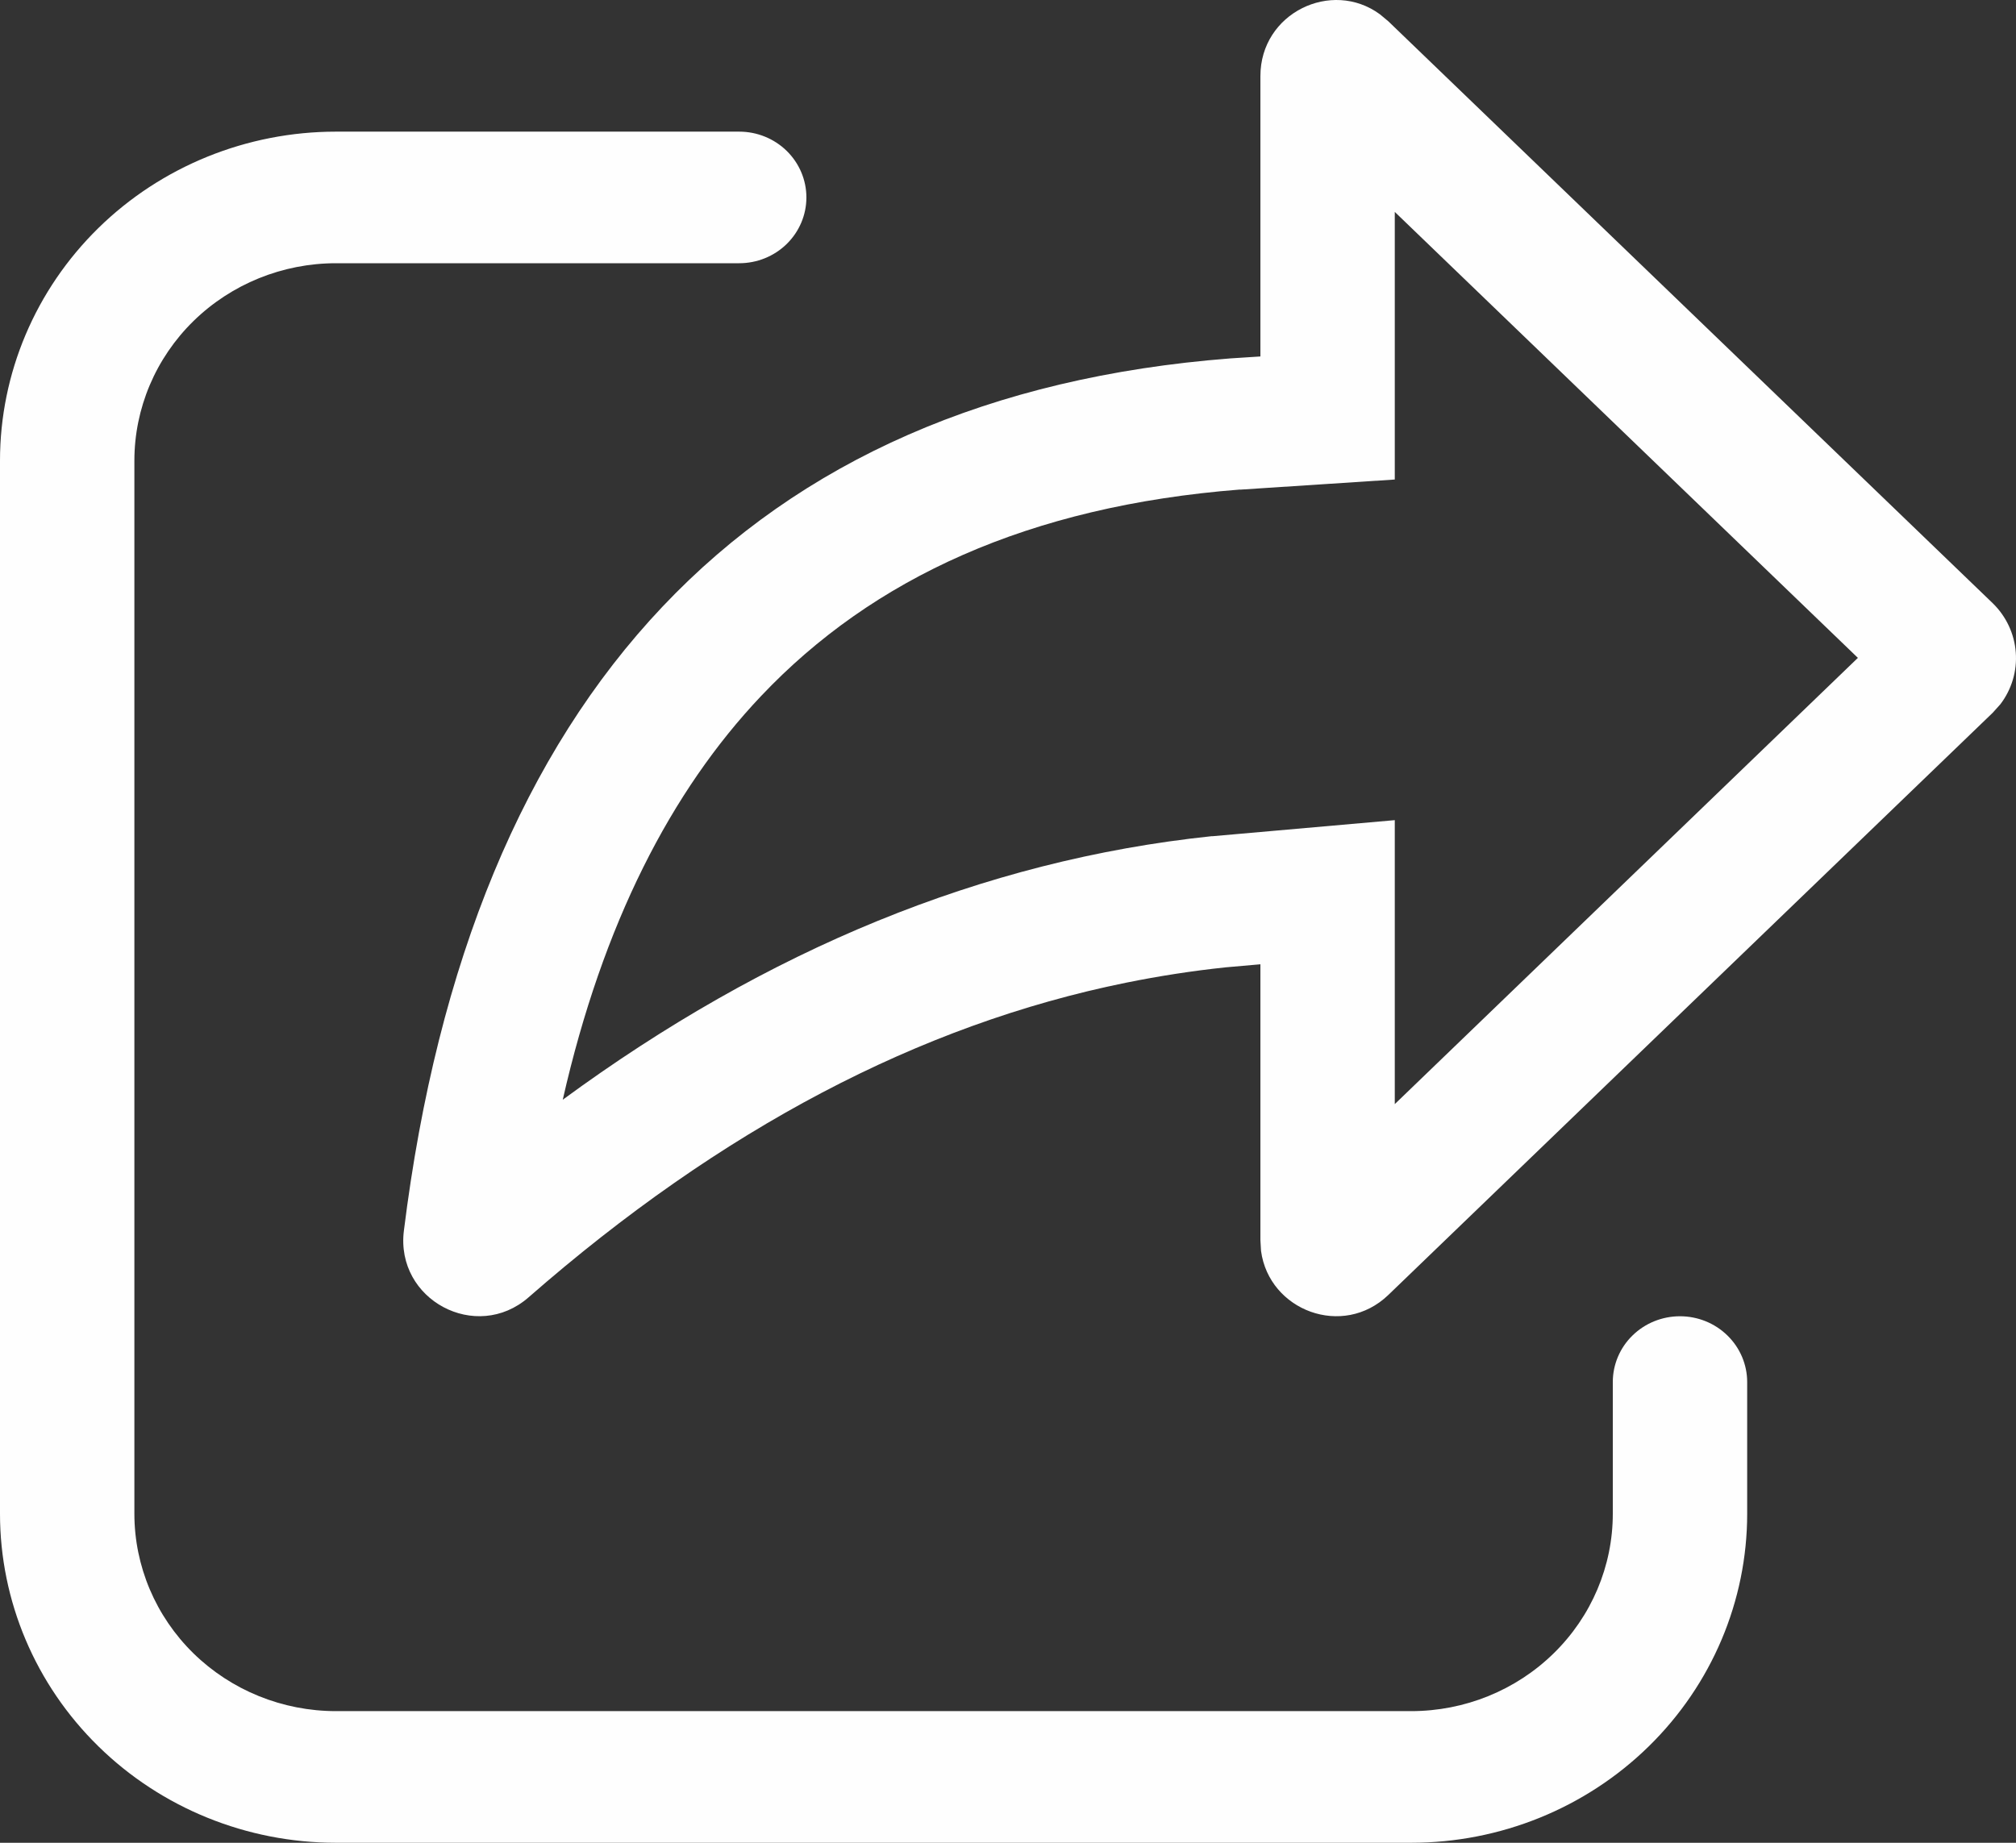 <svg width="35" height="32" viewBox="0 0 35 32" fill="none" xmlns="http://www.w3.org/2000/svg">
<rect x="0" y="0" width="35" height="32" fill="#333333" stroke="none"/>
<path d="M24.103 22.487L34.596 12.377L34.729 12.229C34.926 11.97 35.021 11.65 34.996 11.328C34.972 11.006 34.83 10.703 34.596 10.475L24.103 0.37L23.958 0.249C23.118 -0.368 21.882 0.226 21.882 1.321V6.19L21.357 6.224C13.043 6.869 8.174 12.023 7.012 21.371C6.862 22.571 8.267 23.323 9.177 22.528C12.516 19.607 15.967 17.792 19.548 17.065C20.122 16.949 20.699 16.859 21.28 16.798L21.882 16.745V21.536L21.893 21.723C22.033 22.759 23.314 23.246 24.103 22.487ZM21.527 8.503L24.215 8.327V3.68L32.255 11.424L24.215 19.173V14.242L21.051 14.521H21.032C17.059 14.939 13.309 16.498 9.77 19.097C10.465 16.037 11.652 13.735 13.213 12.087C15.15 10.041 17.857 8.789 21.527 8.501V8.503ZM5.833 2.286C4.286 2.286 2.802 2.888 1.709 3.959C0.615 5.031 0 6.484 0 8V26.286C0 27.801 0.615 29.255 1.709 30.326C2.802 31.398 4.286 32 5.833 32H24.5C26.047 32 27.53 31.398 28.624 30.326C29.718 29.255 30.333 27.801 30.333 26.286V24C30.333 23.697 30.21 23.406 29.991 23.192C29.772 22.977 29.476 22.857 29.166 22.857C28.857 22.857 28.56 22.977 28.341 23.192C28.122 23.406 28 23.697 28 24V26.286C28 27.195 27.631 28.067 26.974 28.71C26.318 29.353 25.428 29.714 24.5 29.714H5.833C4.905 29.714 4.015 29.353 3.358 28.71C2.702 28.067 2.333 27.195 2.333 26.286V8C2.333 7.091 2.702 6.219 3.358 5.576C4.015 4.933 4.905 4.571 5.833 4.571H12.833C13.143 4.571 13.439 4.451 13.658 4.237C13.877 4.022 14 3.732 14 3.429C14 3.125 13.877 2.835 13.658 2.62C13.439 2.406 13.143 2.286 12.833 2.286H5.833Z" fill="#FEFEFE"/>
</svg>
